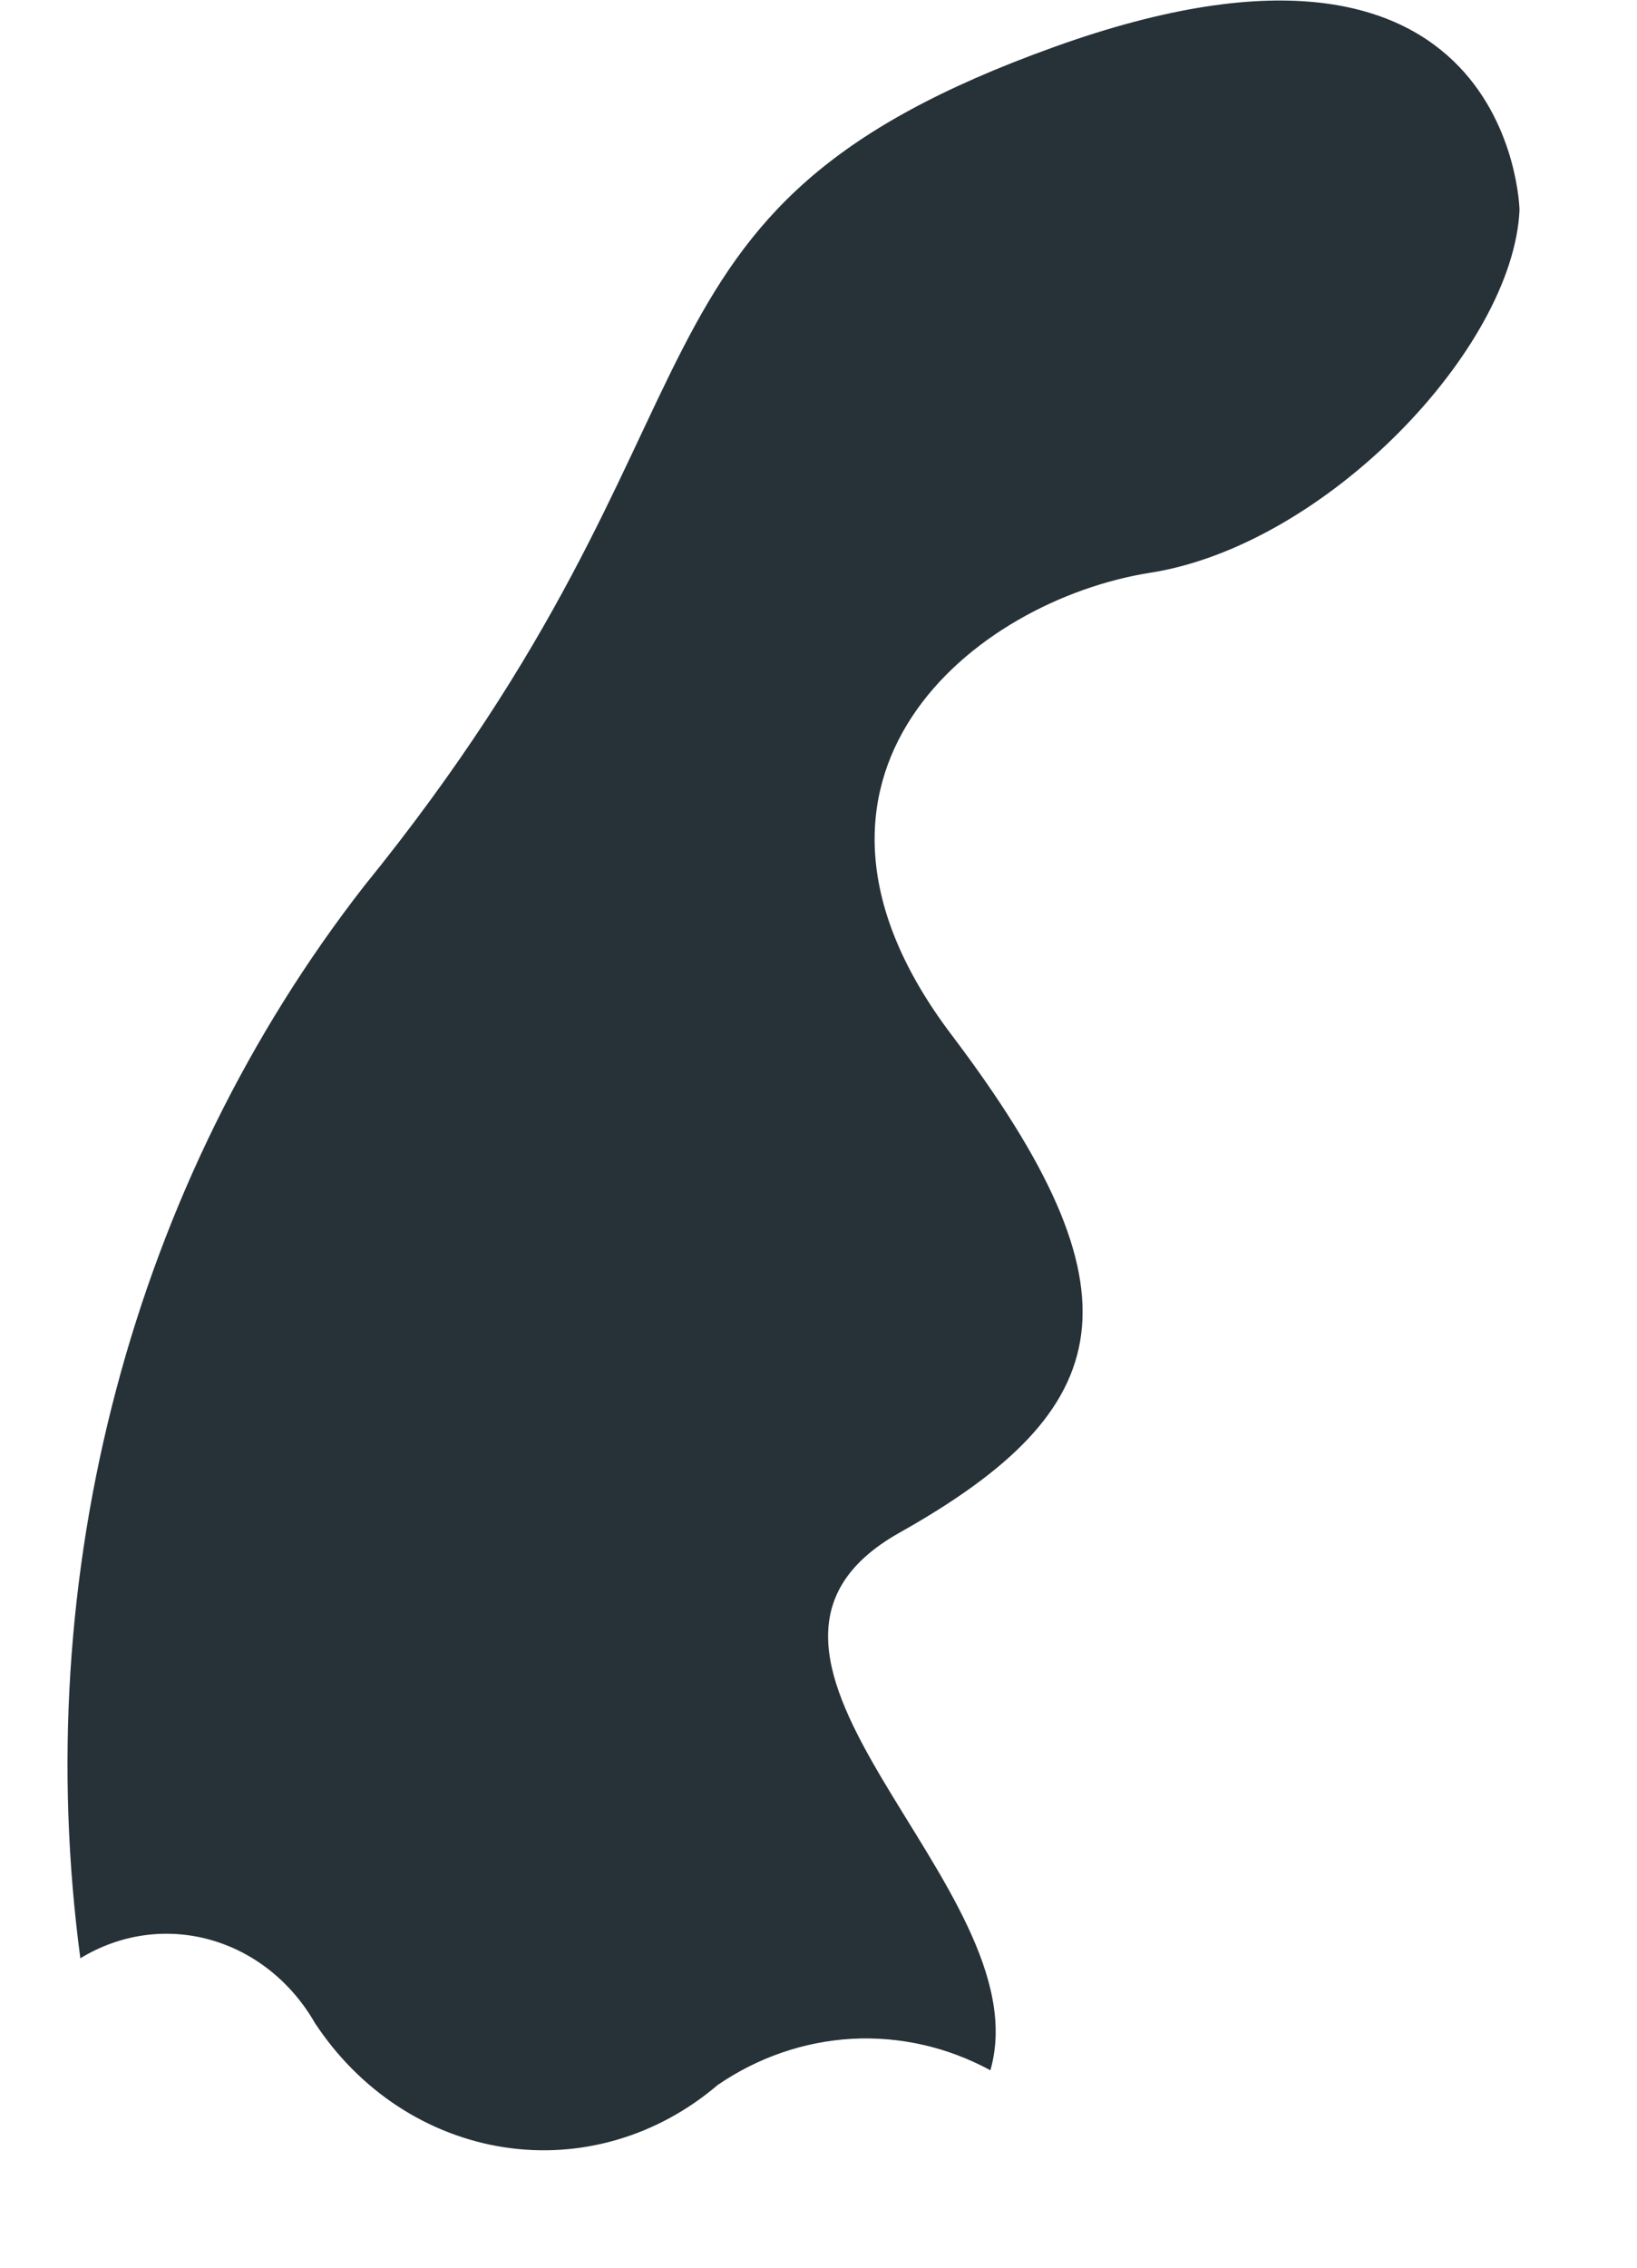 <?xml version="1.0" encoding="UTF-8" standalone="no"?><svg width='13' height='18' viewBox='0 0 13 18' fill='none' xmlns='http://www.w3.org/2000/svg'>
<path d='M12.067 1.667C12.017 2.767 10.529 4.327 9.136 4.546C7.743 4.764 6.003 6.16 7.555 8.212C9.107 10.263 8.89 11.184 7.143 12.166C5.396 13.149 8.284 14.974 7.865 16.433C7.526 16.249 7.148 16.163 6.768 16.183C6.388 16.204 6.02 16.33 5.699 16.55C5.462 16.752 5.19 16.9 4.898 16.985C4.606 17.07 4.302 17.09 4.003 17.044C3.704 16.998 3.416 16.887 3.158 16.718C2.9 16.549 2.676 16.324 2.501 16.058C2.312 15.729 2.013 15.492 1.665 15.396C1.318 15.3 0.95 15.353 0.638 15.544C0.437 14.034 0.534 12.495 0.923 11.029C1.311 9.562 1.982 8.201 2.891 7.034C5.974 3.235 4.725 1.683 8.371 0.373C12.017 -0.938 12.067 1.667 12.067 1.667Z' fill='#263238'/>
</svg>
